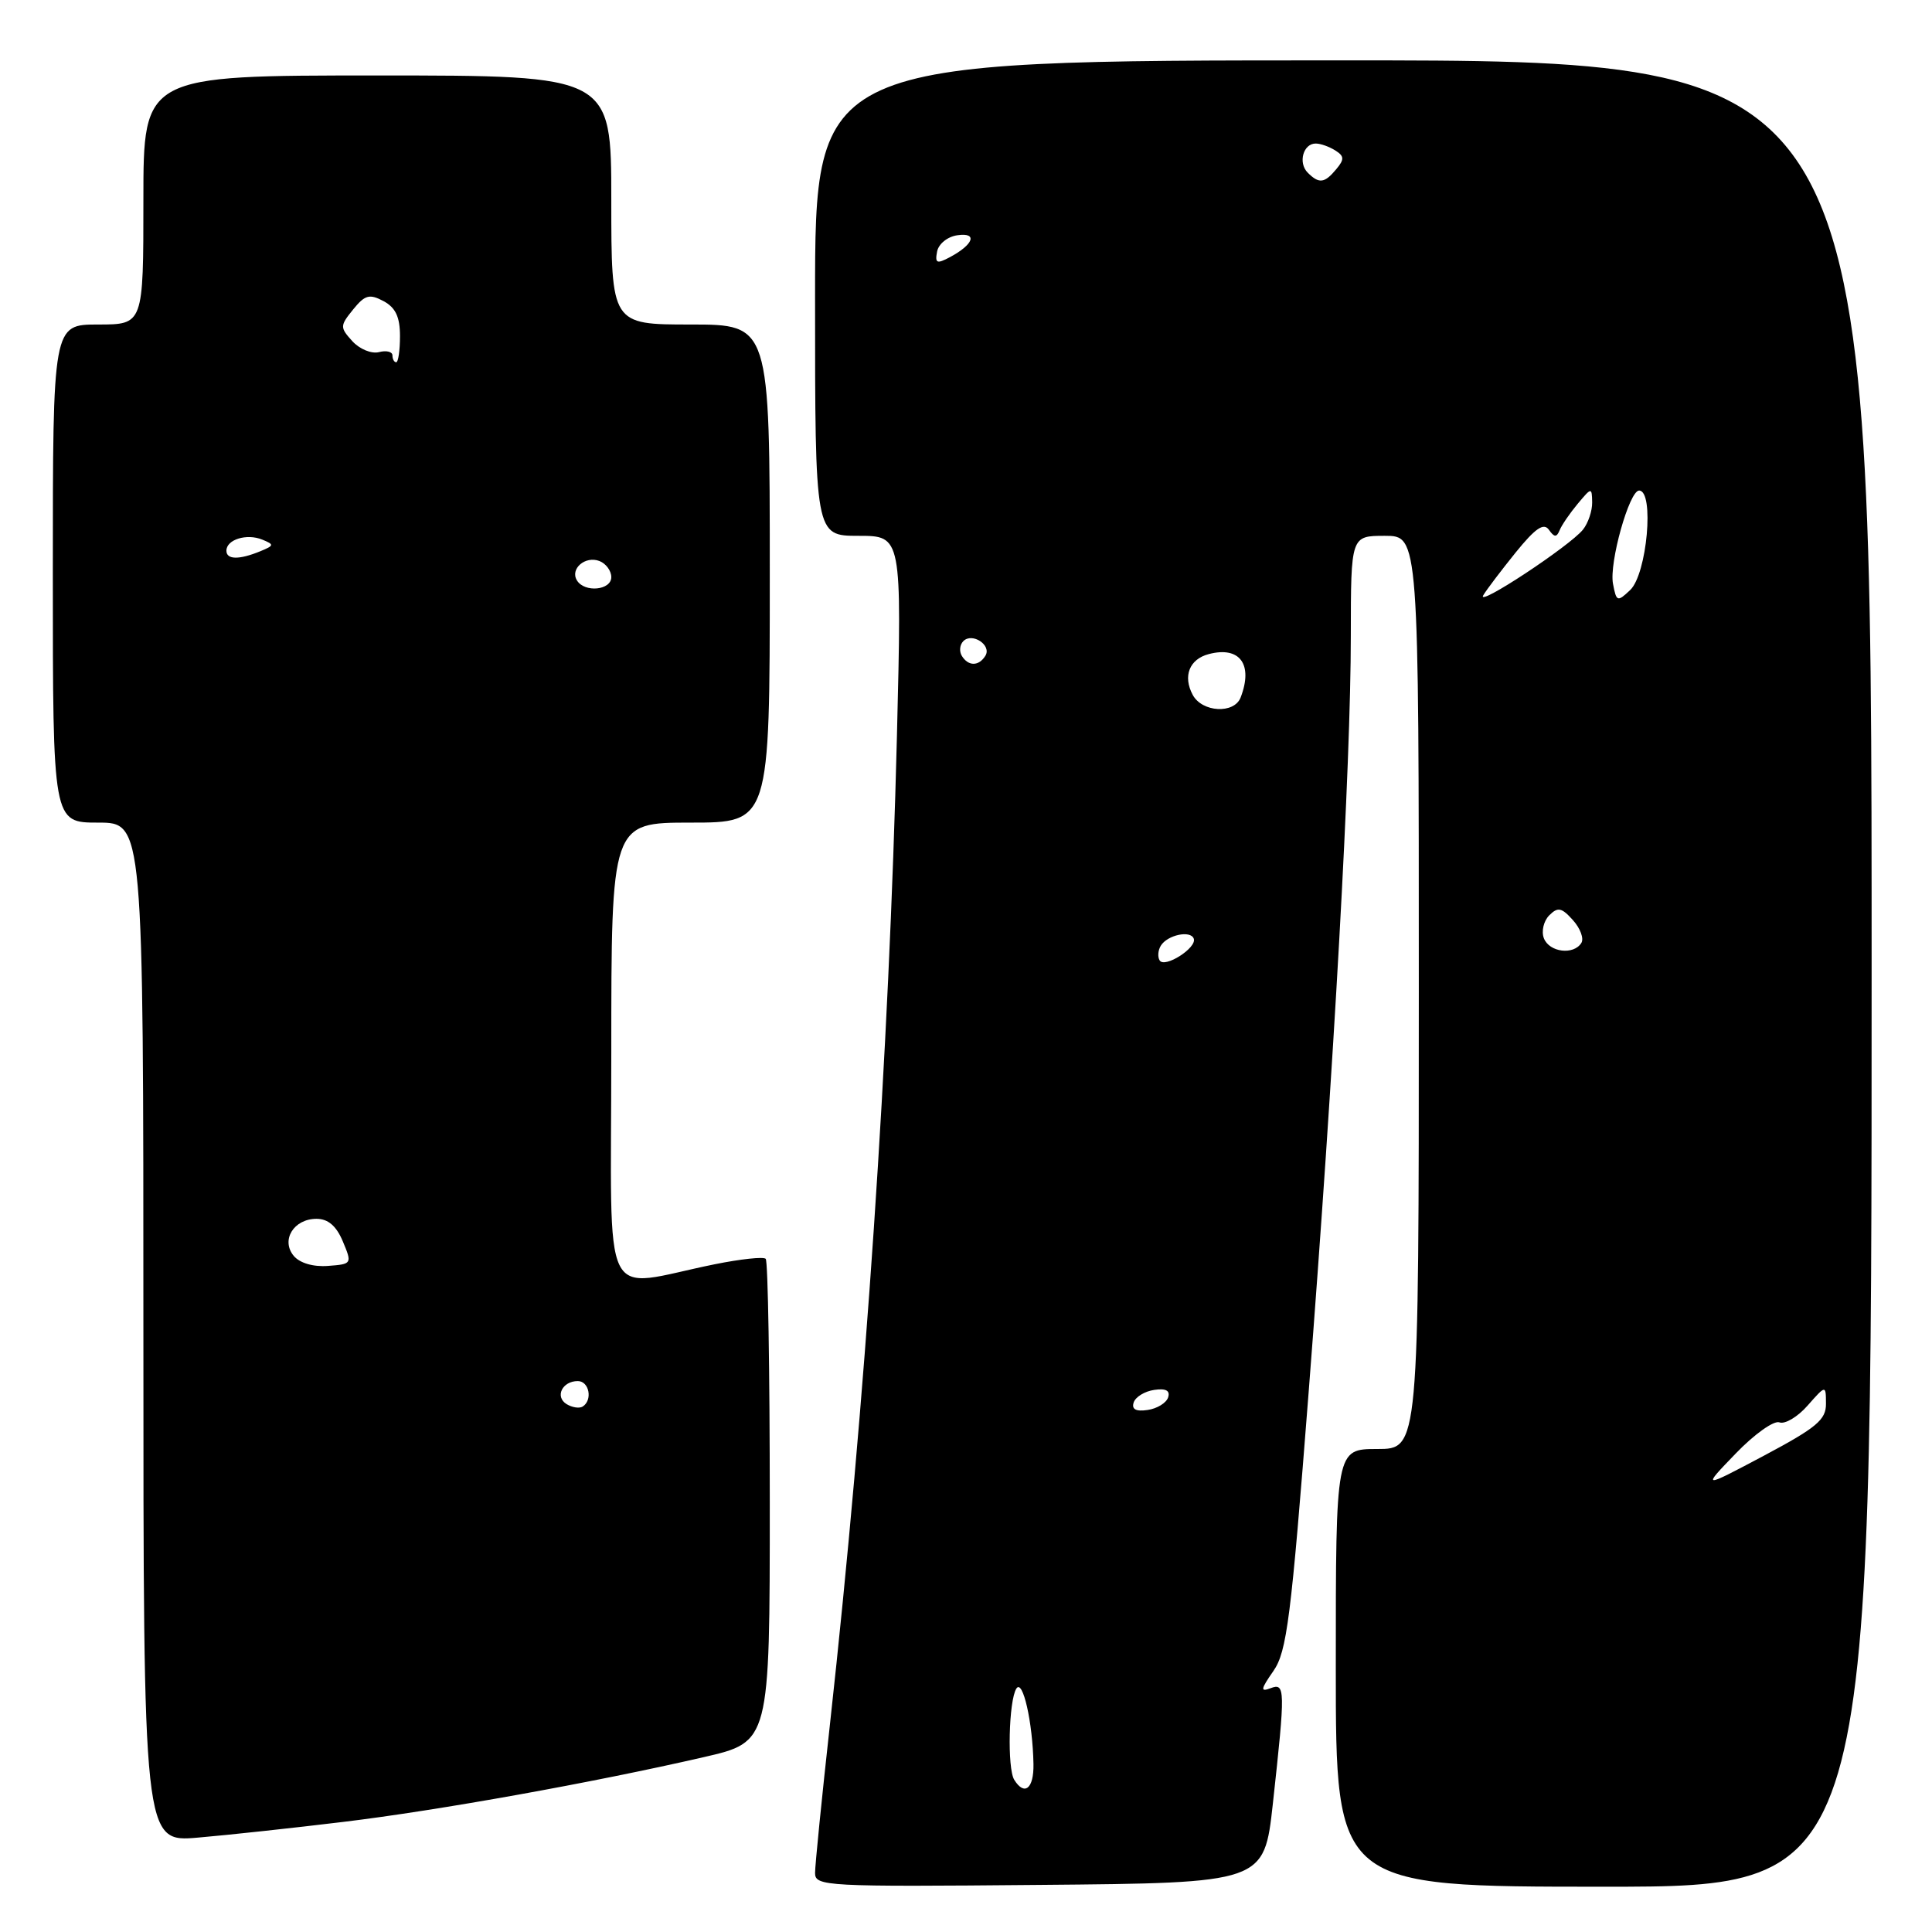 <?xml version="1.0" encoding="UTF-8" standalone="no"?>
<!DOCTYPE svg PUBLIC "-//W3C//DTD SVG 1.1//EN" "http://www.w3.org/Graphics/SVG/1.1/DTD/svg11.dtd" >
<svg xmlns="http://www.w3.org/2000/svg" xmlns:xlink="http://www.w3.org/1999/xlink" version="1.1" viewBox="0 0 256 256">
 <g >
 <path fill="currentColor"
d=" M 168.66 239.00 C 170.33 223.79 170.31 222.94 168.35 223.70 C 166.98 224.22 167.04 223.84 168.73 221.42 C 170.52 218.84 171.07 214.49 173.40 184.50 C 176.75 141.46 178.99 101.30 178.99 84.25 C 179.00 71.00 179.00 71.00 183.50 71.00 C 188.00 71.00 188.00 71.00 188.00 131.50 C 188.00 192.00 188.00 192.00 182.50 192.00 C 177.00 192.00 177.00 192.00 177.00 221.00 C 177.00 250.00 177.00 250.00 212.50 250.00 C 248.00 250.00 248.00 250.00 248.00 129.00 C 248.00 8.00 248.00 8.00 178.00 8.00 C 108.00 8.00 108.00 8.00 108.00 39.50 C 108.00 71.00 108.00 71.00 113.75 71.00 C 119.50 71.00 119.50 71.00 118.85 97.47 C 117.80 139.76 114.69 185.69 109.98 228.41 C 108.89 238.26 108.00 247.16 108.00 248.18 C 108.00 249.94 109.36 250.02 137.75 249.76 C 167.50 249.50 167.50 249.50 168.66 239.00 Z  M 45.50 241.41 C 58.15 239.88 78.61 236.20 93.25 232.83 C 102.00 230.82 102.00 230.82 102.00 199.08 C 102.00 181.62 101.76 167.09 101.46 166.80 C 101.17 166.50 98.13 166.83 94.71 167.52 C 79.33 170.63 81.00 174.04 81.00 139.55 C 81.00 109.00 81.00 109.00 91.50 109.00 C 102.00 109.00 102.00 109.00 102.00 76.00 C 102.00 43.00 102.00 43.00 91.50 43.00 C 81.00 43.00 81.00 43.00 81.00 26.50 C 81.00 10.00 81.00 10.00 50.00 10.00 C 19.00 10.00 19.00 10.00 19.00 26.50 C 19.00 43.00 19.00 43.00 13.00 43.00 C 7.00 43.00 7.00 43.00 7.00 76.00 C 7.00 109.00 7.00 109.00 13.00 109.00 C 19.00 109.00 19.00 109.00 19.00 176.56 C 19.00 244.12 19.00 244.12 26.25 243.49 C 30.24 243.15 38.90 242.21 45.50 241.41 Z  M 134.39 235.83 C 133.45 234.30 133.66 225.36 134.67 223.75 C 135.52 222.39 136.84 228.21 136.94 233.75 C 137.00 237.01 135.75 238.02 134.39 235.83 Z  M 229.98 192.61 C 232.44 190.05 235.05 188.19 235.78 188.47 C 236.51 188.75 238.20 187.75 239.52 186.24 C 241.94 183.50 241.94 183.50 241.95 186.00 C 241.97 188.12 240.71 189.17 233.74 192.88 C 225.50 197.25 225.50 197.25 229.98 192.61 Z  M 150.22 185.83 C 150.46 185.10 151.68 184.35 152.94 184.17 C 154.49 183.94 155.08 184.26 154.78 185.17 C 154.54 185.90 153.32 186.65 152.06 186.83 C 150.51 187.06 149.92 186.74 150.22 185.83 Z  M 153.66 127.26 C 153.37 126.79 153.44 125.91 153.82 125.30 C 154.70 123.88 157.77 123.23 158.18 124.38 C 158.62 125.59 154.32 128.33 153.66 127.26 Z  M 204.57 124.32 C 204.22 123.40 204.54 122.04 205.28 121.29 C 206.42 120.15 206.92 120.25 208.41 121.91 C 209.39 122.99 209.90 124.35 209.54 124.94 C 208.52 126.59 205.29 126.19 204.57 124.32 Z  M 158.04 92.07 C 156.71 89.59 157.60 87.34 160.17 86.67 C 164.28 85.59 166.08 88.03 164.39 92.42 C 163.54 94.63 159.28 94.40 158.04 92.07 Z  M 127.45 86.91 C 127.08 86.31 127.17 85.43 127.65 84.95 C 128.83 83.77 131.43 85.49 130.57 86.89 C 129.70 88.30 128.31 88.31 127.45 86.91 Z  M 196.54 78.88 C 196.99 78.12 198.93 75.57 200.84 73.20 C 203.45 69.98 204.55 69.23 205.24 70.20 C 205.95 71.21 206.26 71.23 206.66 70.26 C 206.93 69.58 208.01 68.01 209.05 66.76 C 210.89 64.56 210.93 64.55 210.97 66.56 C 210.99 67.69 210.44 69.32 209.75 70.18 C 208.00 72.36 195.53 80.58 196.54 78.88 Z  M 213.73 77.35 C 213.20 74.58 215.89 65.00 217.19 65.00 C 219.24 65.00 218.24 76.09 216.00 78.19 C 214.31 79.79 214.18 79.74 213.73 77.35 Z  M 124.17 33.33 C 124.37 32.31 125.56 31.35 126.87 31.17 C 129.58 30.78 129.02 32.39 125.86 34.08 C 124.13 35.00 123.87 34.89 124.17 33.33 Z  M 173.28 22.88 C 171.97 21.57 172.69 18.99 174.36 19.02 C 174.99 19.02 176.15 19.44 176.94 19.94 C 178.13 20.69 178.15 21.12 177.06 22.42 C 175.51 24.29 174.78 24.38 173.28 22.88 Z  M 75.07 186.05 C 73.50 185.07 74.50 183.00 76.56 183.00 C 78.08 183.00 78.56 185.53 77.20 186.38 C 76.76 186.65 75.81 186.50 75.07 186.05 Z  M 38.92 166.41 C 37.19 164.32 38.92 161.50 41.94 161.50 C 43.47 161.50 44.57 162.44 45.43 164.50 C 46.67 167.46 46.64 167.50 43.46 167.74 C 41.49 167.89 39.72 167.36 38.92 166.41 Z  M 76.45 76.91 C 75.50 75.38 77.55 73.61 79.43 74.34 C 80.29 74.67 81.00 75.63 81.00 76.47 C 81.00 78.22 77.46 78.56 76.45 76.91 Z  M 30.00 72.97 C 30.00 71.49 32.69 70.66 34.75 71.50 C 36.36 72.16 36.34 72.28 34.50 73.04 C 31.68 74.20 30.00 74.17 30.00 72.97 Z  M 52.00 47.09 C 52.00 46.60 51.19 46.40 50.21 46.66 C 49.22 46.91 47.64 46.26 46.68 45.20 C 45.03 43.38 45.04 43.17 46.79 41.01 C 48.36 39.07 48.96 38.91 50.82 39.90 C 52.42 40.76 53.00 42.00 53.00 44.54 C 53.00 46.44 52.77 48.00 52.50 48.00 C 52.23 48.00 52.00 47.59 52.00 47.09 Z "/>
</g>
</svg>